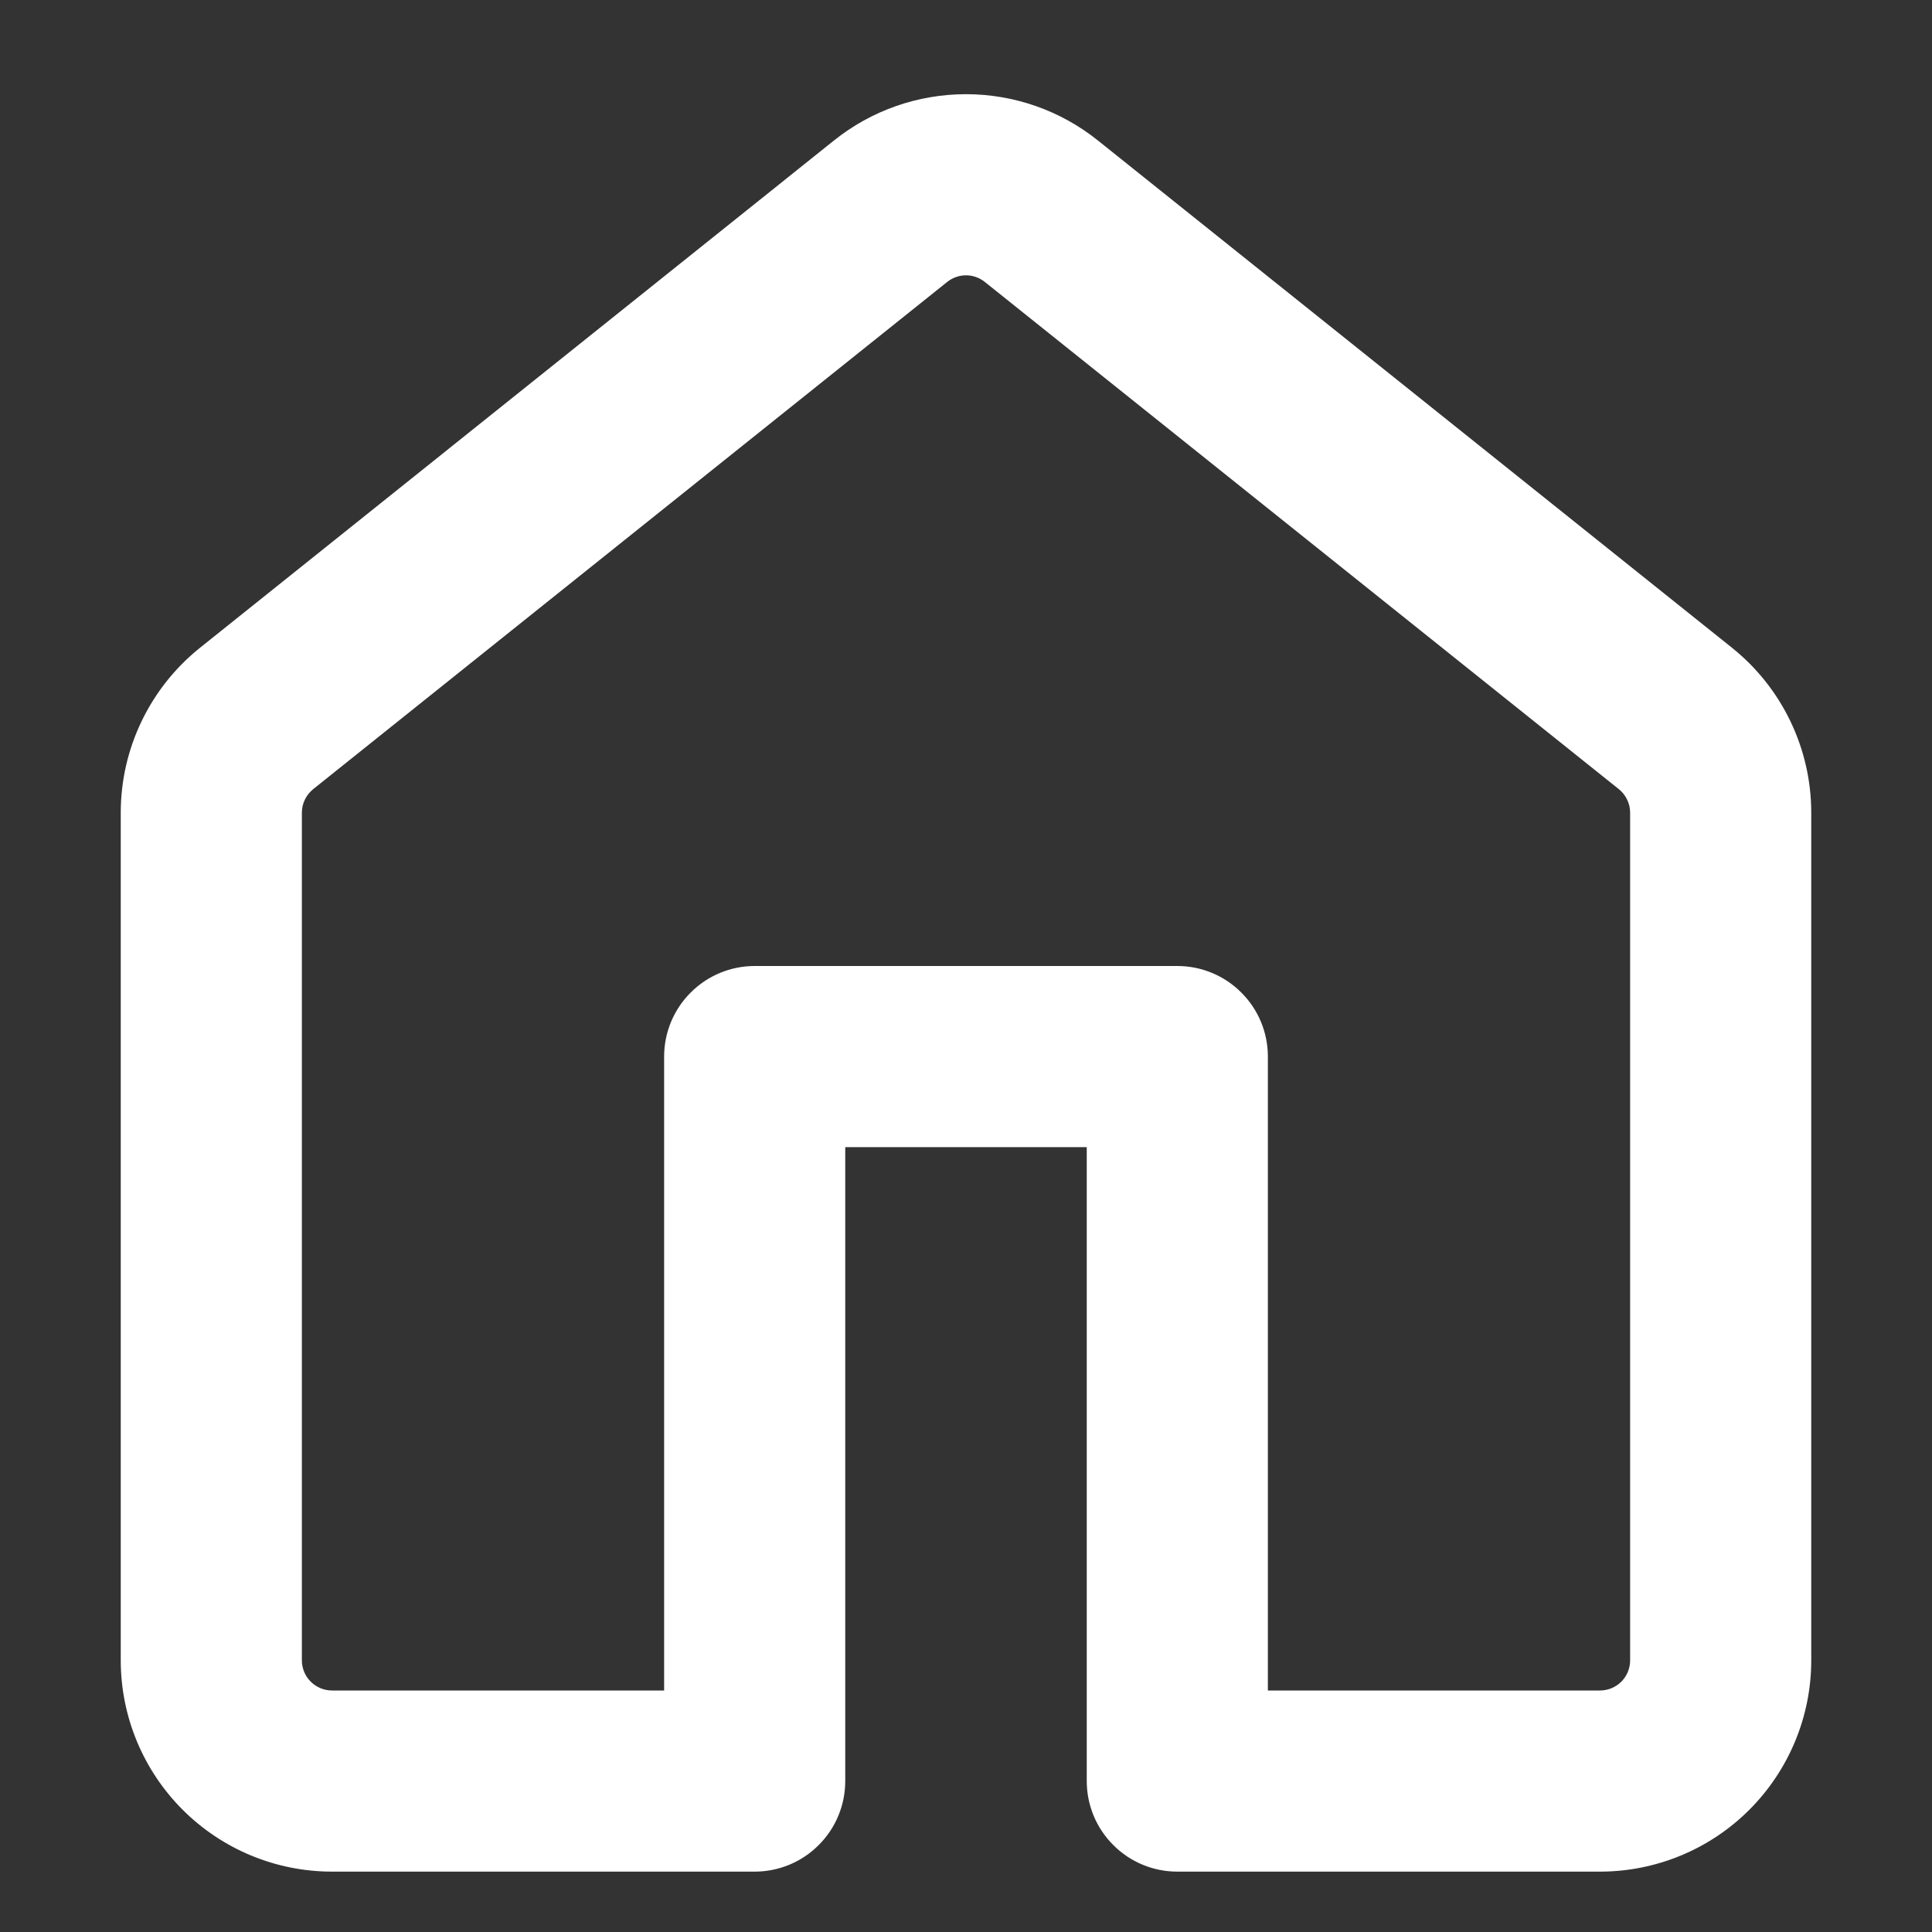 <svg width="16" height="16" viewBox="0 0 16 16" fill="none" xmlns="http://www.w3.org/2000/svg">
<rect x="0" y="0" width="16" height="16" fill="#333333" stroke="none"/>
<g clip-path="url(#clip0_2245_6746)">
<path d="M6.906 1.164C7.216 0.915 7.602 0.78 8 0.78C8.397 0.78 8.783 0.915 9.093 1.164L14.343 5.364C14.758 5.696 15 6.199 15 6.731V13.75C15 14.214 14.816 14.659 14.487 14.988C14.159 15.316 13.714 15.5 13.25 15.5H9.75C9.551 15.5 9.36 15.421 9.22 15.28C9.079 15.14 9 14.949 9 14.75V9.5H7V14.75C7 14.949 6.921 15.14 6.78 15.28C6.64 15.421 6.449 15.5 6.25 15.5H2.75C2.286 15.5 1.841 15.316 1.513 14.988C1.184 14.659 1 14.214 1 13.75V6.73C1 6.199 1.242 5.696 1.657 5.364L6.906 1.164ZM8.156 2.335C8.112 2.3 8.057 2.28 8 2.28C7.943 2.28 7.888 2.3 7.844 2.335L2.594 6.535C2.565 6.559 2.541 6.588 2.525 6.622C2.508 6.656 2.5 6.693 2.5 6.731V13.75C2.5 13.888 2.612 14 2.75 14H5.5V8.75C5.5 8.551 5.579 8.36 5.72 8.22C5.86 8.079 6.051 8 6.25 8H9.75C9.949 8 10.14 8.079 10.28 8.22C10.421 8.36 10.5 8.551 10.5 8.75V14H13.25C13.316 14 13.38 13.974 13.427 13.927C13.474 13.88 13.5 13.816 13.5 13.75V6.73C13.5 6.693 13.492 6.656 13.475 6.622C13.459 6.588 13.435 6.558 13.406 6.535L8.156 2.335Z" fill="white"/>
</g>
<defs>
<clipPath id="clip0_2245_6746">
<rect width="16" height="16" fill="white" transform="translate(0 0.5)"/>
</clipPath>
</defs>
</svg>
